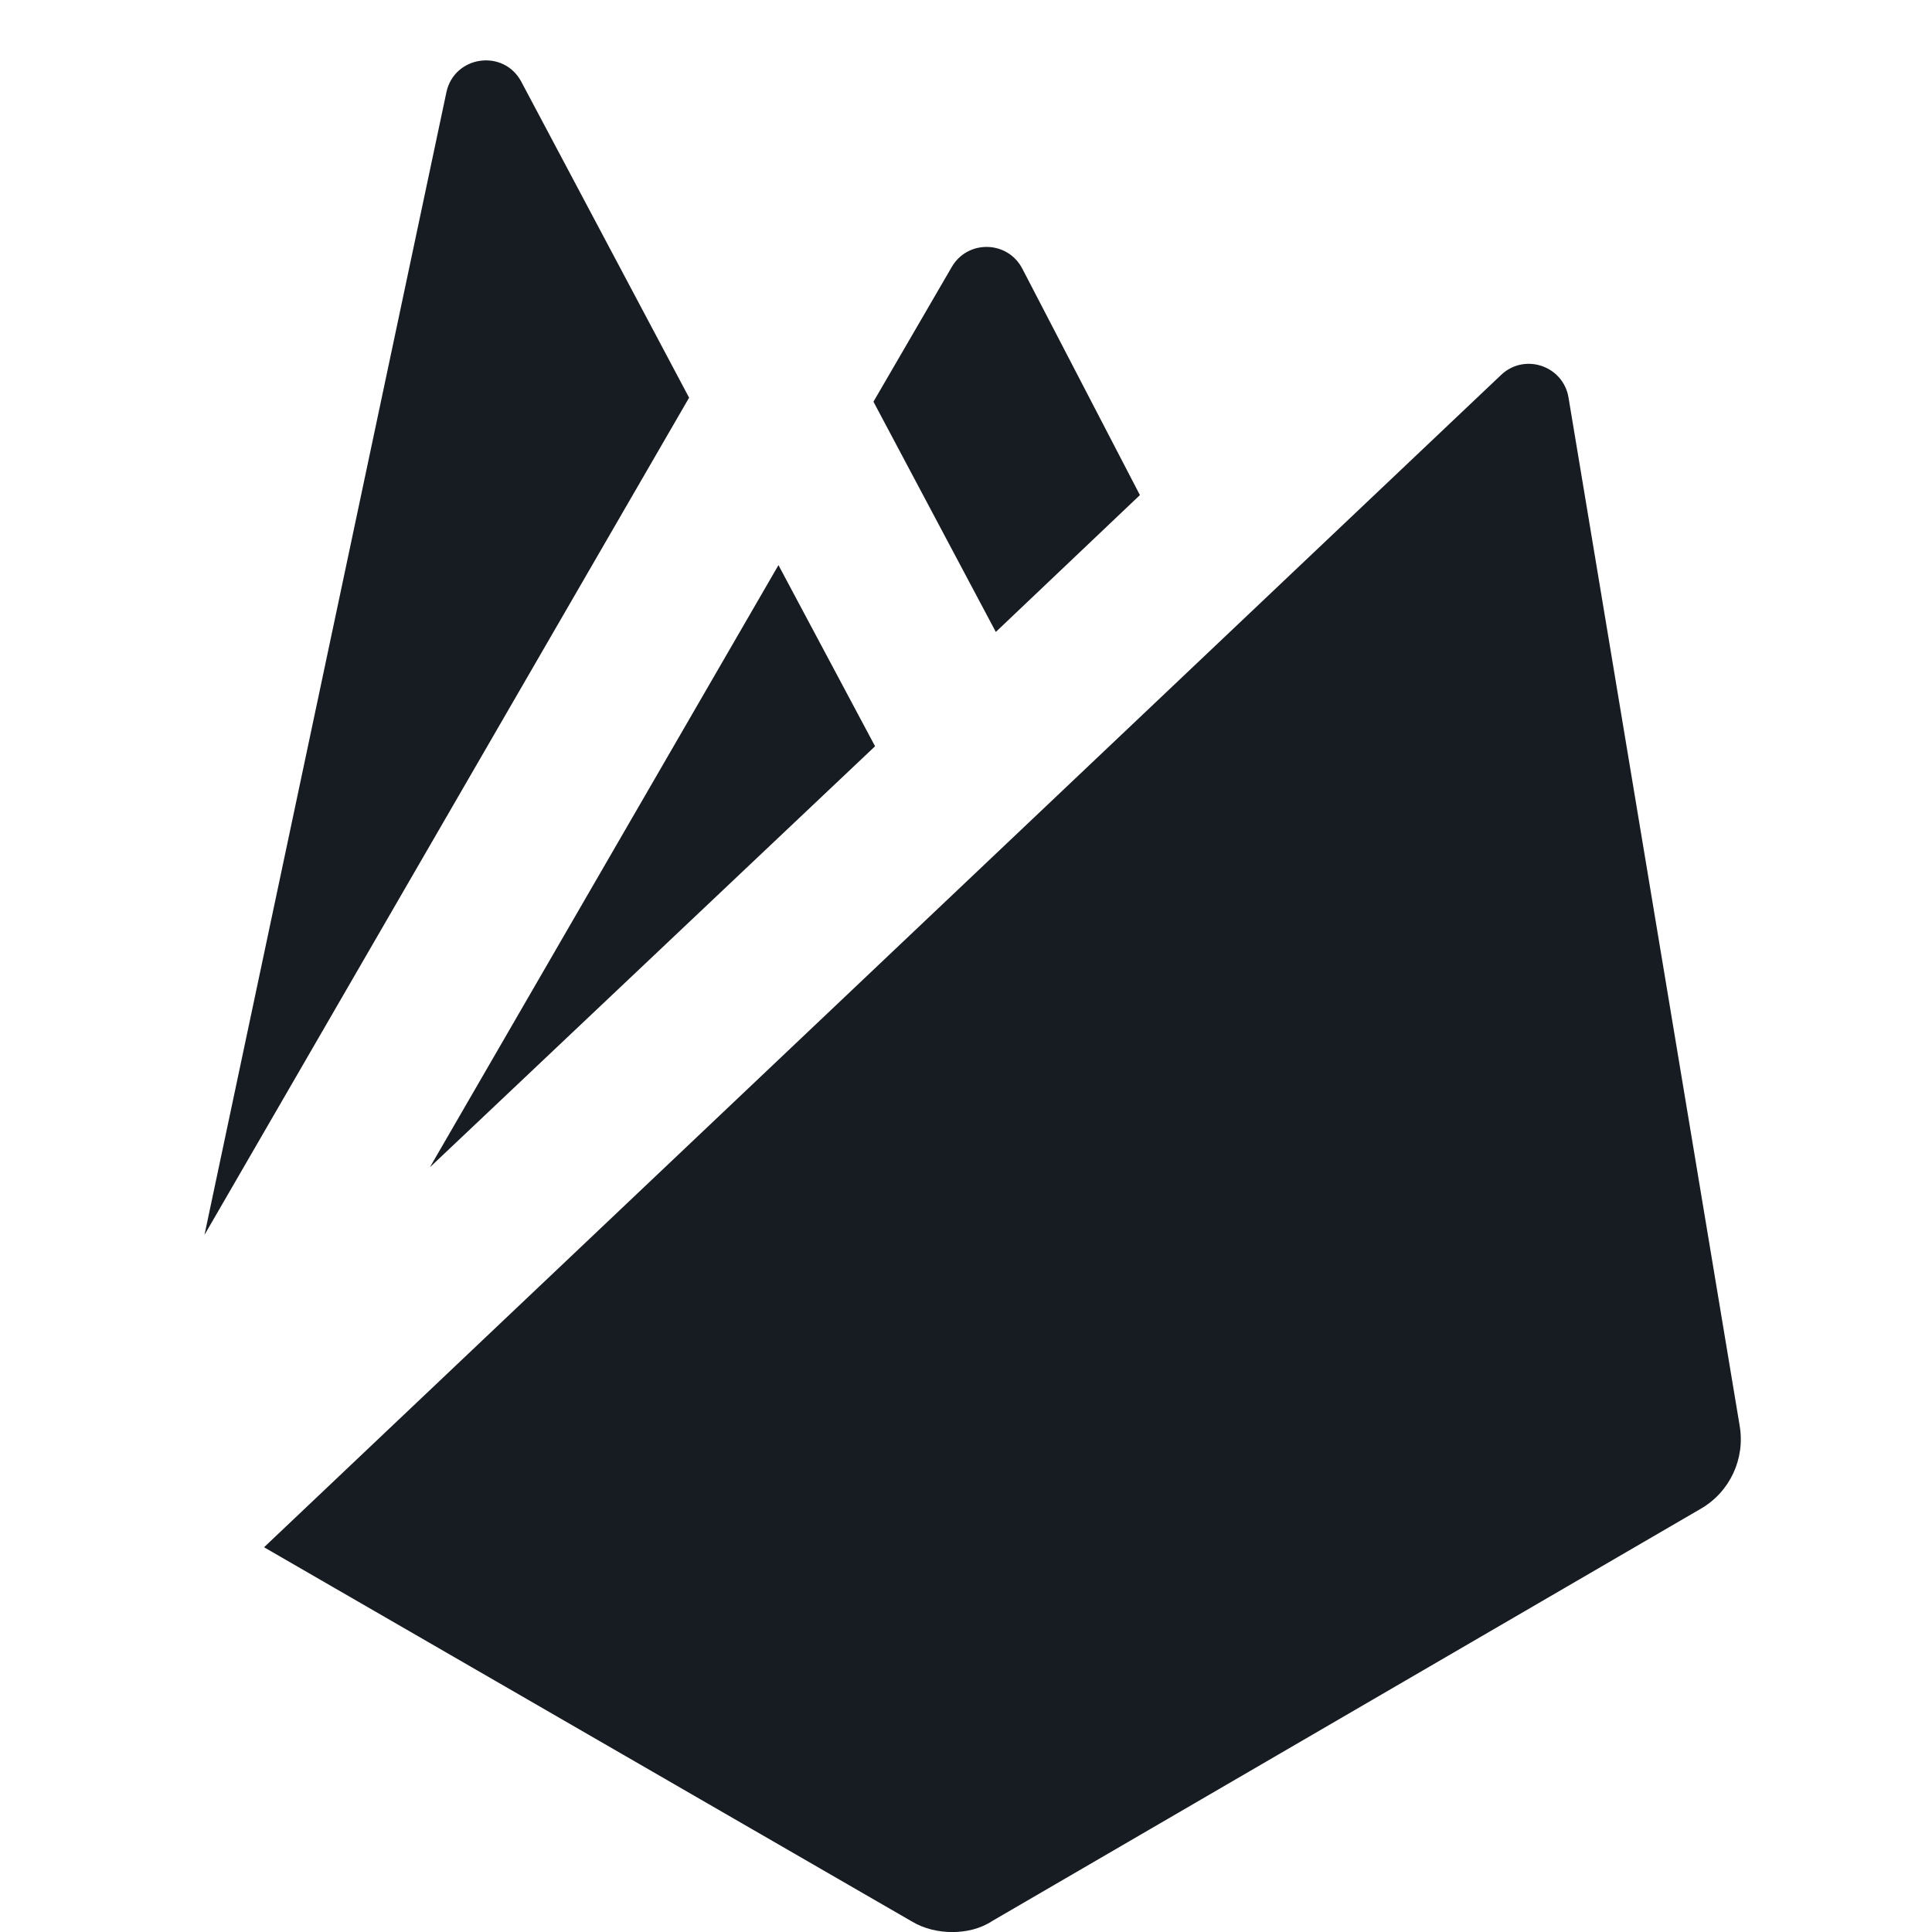 <svg xmlns="http://www.w3.org/2000/svg" xmlns:xlink="http://www.w3.org/1999/xlink" viewBox="0,0,256,256" width="24px" height="24px" fill-rule="nonzero"><g fill="#171c22" fill-rule="nonzero" stroke="none" stroke-width="1" stroke-linecap="butt" stroke-linejoin="miter" stroke-miterlimit="10" stroke-dasharray="" stroke-dashoffset="0" font-family="none" font-weight="none" font-size="none" text-anchor="none" style="mix-blend-mode: normal"><g transform="scale(10.667,10.667)"><path d="M8.56,4.94l-6.02,10.4l3.005,-14.193c0.097,-0.457 0.712,-0.544 0.931,-0.131zM9.67,7.02l1.2,2.25l-5.53,5.23zM14.16,6.15l-1.79,1.7l-1.52,-2.86l0.973,-1.674c0.198,-0.341 0.694,-0.329 0.876,0.021zM21.13,18.74l-8.8,5.12c-0.15,0.1 -0.33,0.14 -0.5,0.14c-0.17,0 -0.35,-0.04 -0.5,-0.13l-8.05,-4.65l15.367,-14.563c0.291,-0.276 0.771,-0.114 0.837,0.281l2.126,12.772c0.07,0.41 -0.12,0.82 -0.48,1.03z"></path></g></g></svg>
